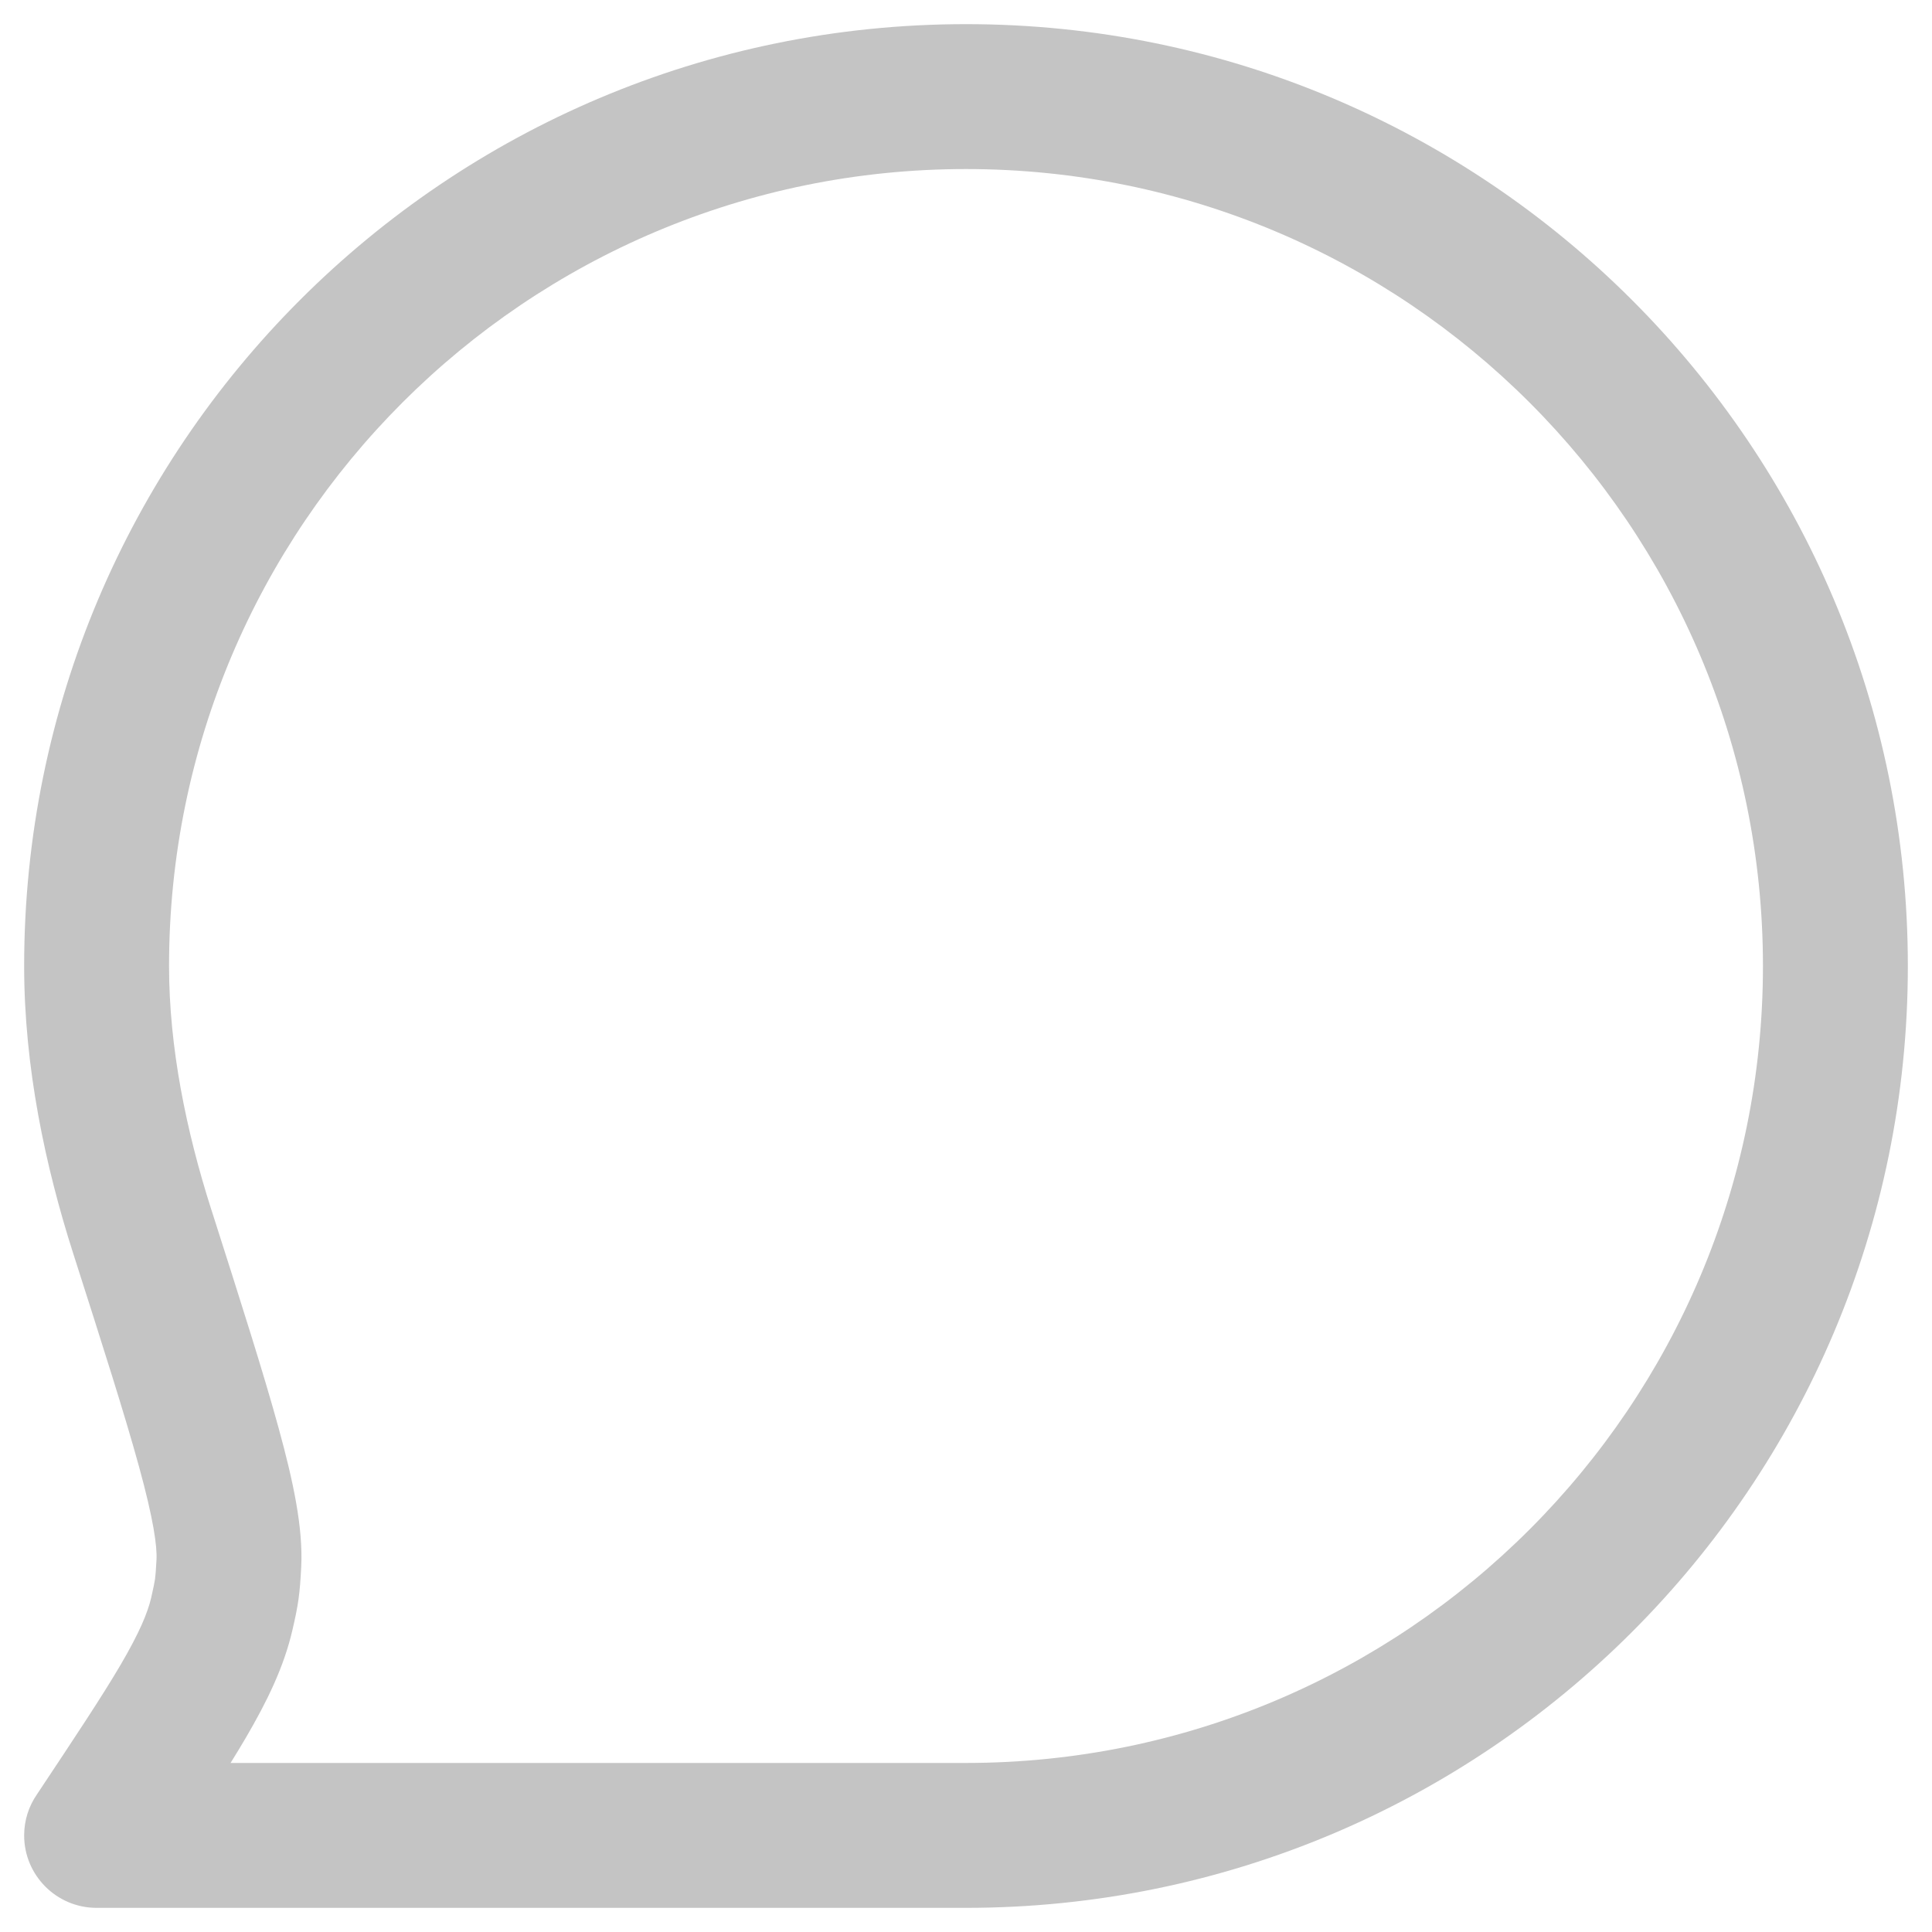 <svg width="20" height="20" viewBox="0 0 20 20" fill="none" xmlns="http://www.w3.org/2000/svg">
<path fill-rule="evenodd" clip-rule="evenodd" d="M10 1.75C5.444 1.75 1.75 5.444 1.75 10C1.75 10.846 1.929 11.712 2.186 12.517L2.192 12.535C2.495 13.484 2.73 14.22 2.885 14.786C3.036 15.336 3.139 15.817 3.118 16.223C3.104 16.499 3.089 16.61 3.026 16.879C2.939 17.254 2.767 17.61 2.542 17.994C2.494 18.076 2.442 18.161 2.387 18.25H10C14.556 18.25 18.25 14.556 18.25 10C18.25 5.444 14.556 1.75 10 1.75ZM0.382 18.576C0.299 18.696 0.25 18.842 0.25 19C0.25 19.414 0.586 19.75 1 19.75H10C15.385 19.75 19.75 15.385 19.75 10C19.75 4.615 15.385 0.25 10 0.25C4.615 0.25 0.25 4.615 0.25 10C0.25 11.047 0.469 12.073 0.757 12.973C1.068 13.945 1.293 14.65 1.439 15.182C1.59 15.732 1.627 16.006 1.62 16.146C1.614 16.259 1.61 16.306 1.605 16.345C1.599 16.384 1.59 16.43 1.565 16.54C1.528 16.697 1.444 16.9 1.248 17.235C1.051 17.57 0.774 17.986 0.382 18.576Z" fill="#C4C4C4"/>
</svg>
